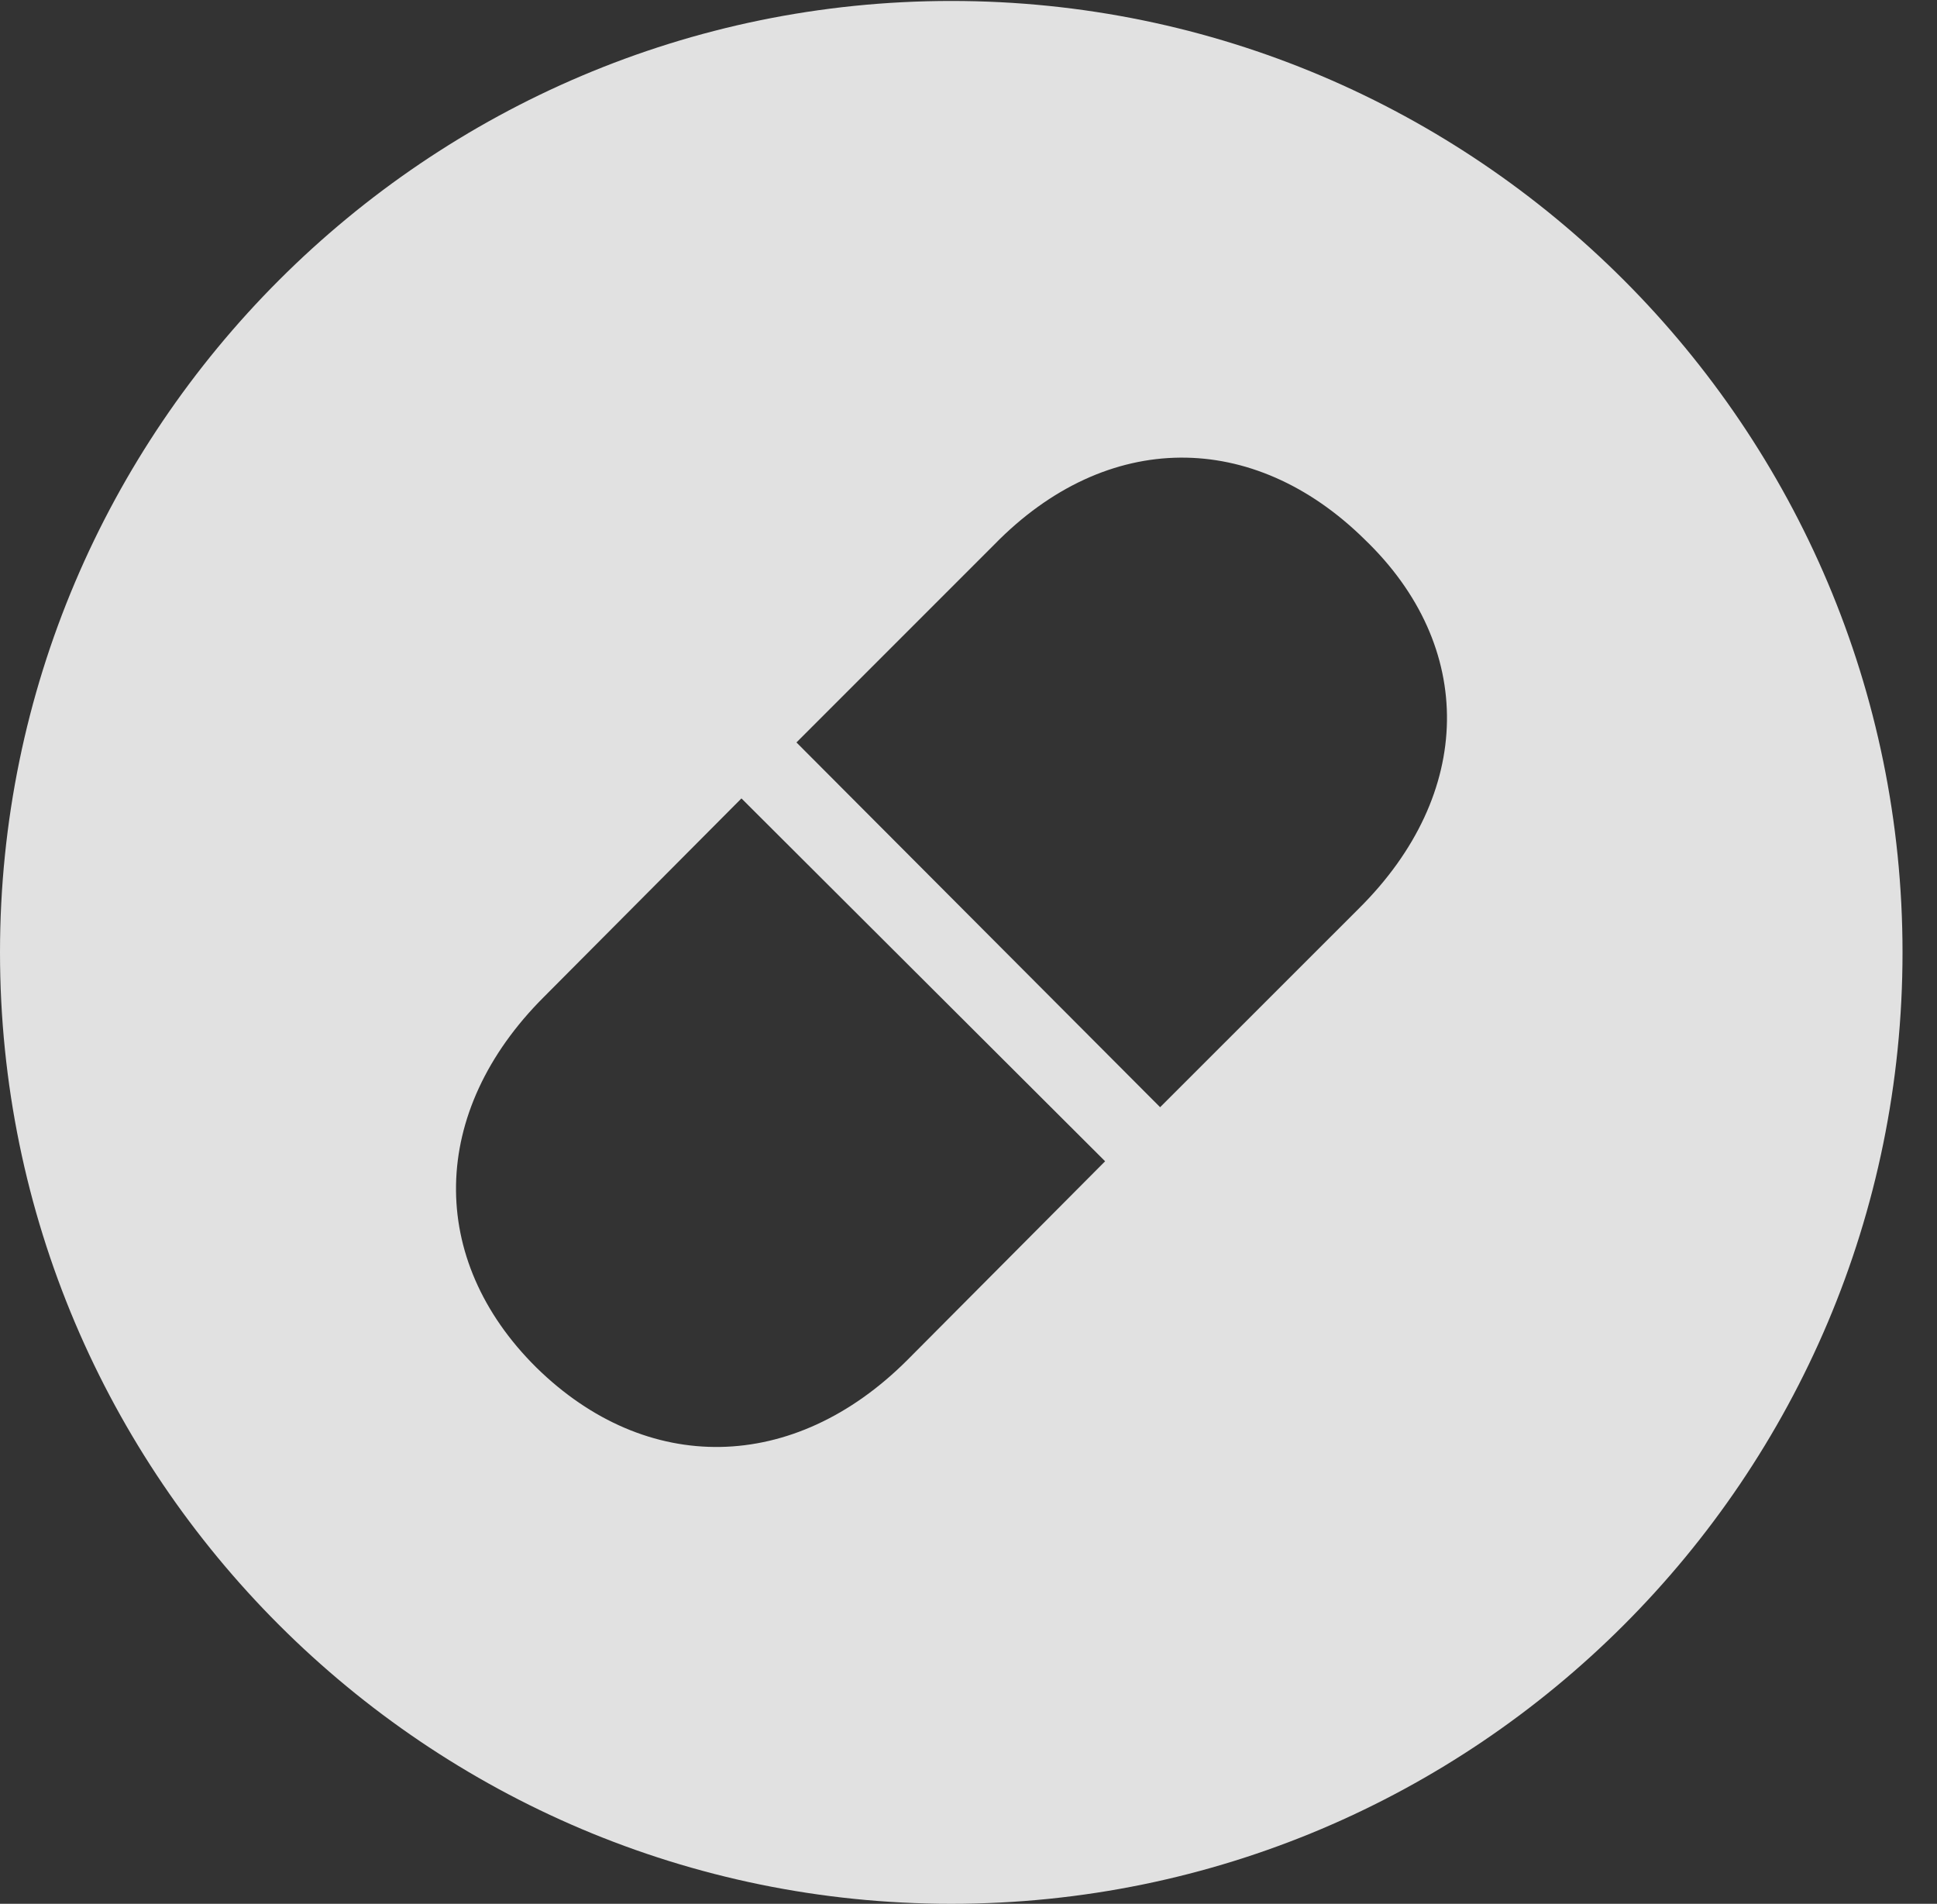 <?xml version="1.0" encoding="UTF-8"?>
<!--Generator: Apple Native CoreSVG 341-->
<!DOCTYPE svg
PUBLIC "-//W3C//DTD SVG 1.1//EN"
       "http://www.w3.org/Graphics/SVG/1.1/DTD/svg11.dtd">
<svg version="1.1" xmlns="http://www.w3.org/2000/svg" xmlns:xlink="http://www.w3.org/1999/xlink" viewBox="0 0 20.283 19.932">
 <rect x="0" y="0" width="20.283" height="19.932" fill="#333333" stroke="none"/>
 <g>
  <rect height="19.932" opacity="0" width="20.283" x="0" y="0"/>
  <path d="M19.922 9.971C19.922 15.469 15.459 19.932 9.961 19.932C4.473 19.932 0 15.469 0 9.971C0 4.482 4.473 0.01 9.961 0.01C15.459 0.01 19.922 4.482 19.922 9.971ZM5.693 10.44C4.492 11.641 4.473 13.184 5.615 14.316C6.768 15.449 8.311 15.43 9.502 14.238L11.572 12.158L7.764 8.359ZM10.41 5.703L8.34 7.773L12.148 11.592L14.229 9.512C15.44 8.311 15.459 6.768 14.287 5.645C13.125 4.502 11.592 4.492 10.41 5.703Z" fill="white" fill-opacity="0.85"/>
 </g>
</svg>
